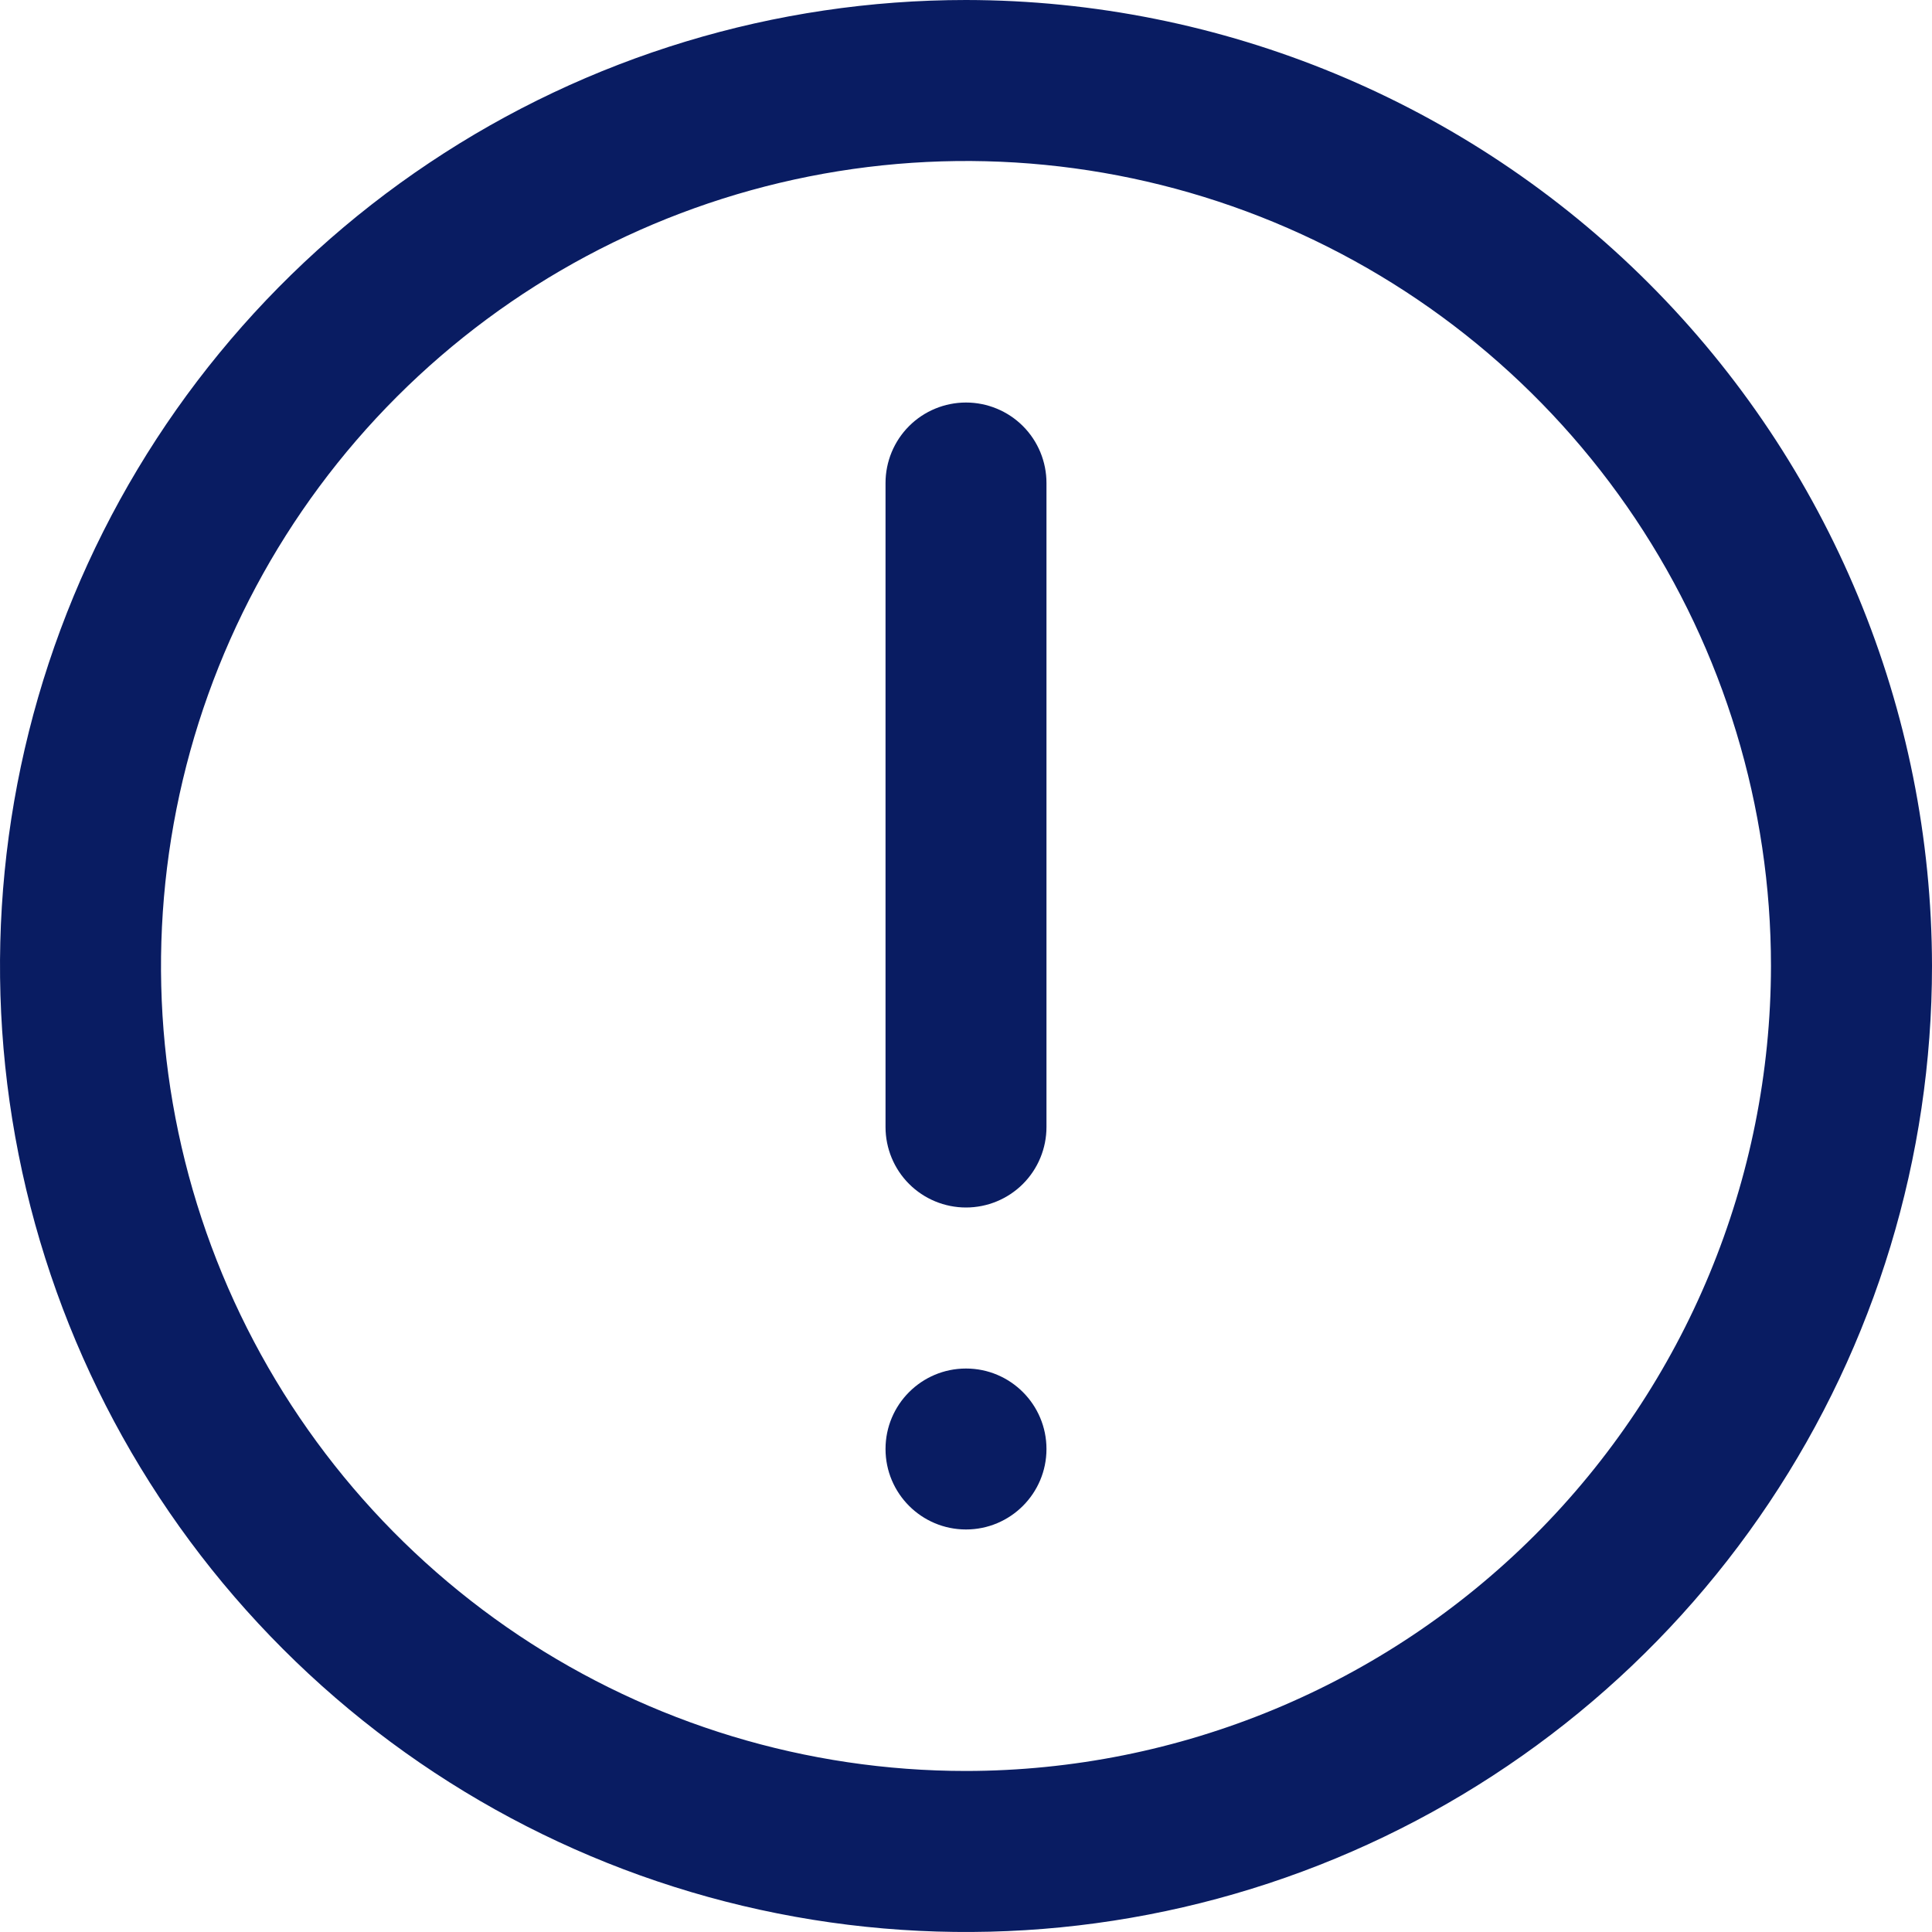 <svg width="26" height="26" viewBox="0 0 26 26" fill="none" xmlns="http://www.w3.org/2000/svg">
<g clip-path="url(#clip0_34_2698)">
<path d="M13 0C10.429 0 7.915 0.762 5.778 2.191C3.64 3.619 1.974 5.65 0.99 8.025C0.006 10.401 -0.252 13.014 0.25 15.536C0.751 18.058 1.99 20.374 3.808 22.192C5.626 24.011 7.942 25.249 10.464 25.75C12.986 26.252 15.6 25.994 17.975 25.01C20.35 24.026 22.381 22.36 23.809 20.222C25.238 18.085 26 15.571 26 13C25.996 9.553 24.625 6.249 22.188 3.812C19.751 1.375 16.447 0.004 13 0ZM13 23.833C10.857 23.833 8.763 23.198 6.981 22.008C5.2 20.817 3.811 19.125 2.991 17.146C2.171 15.166 1.957 12.988 2.375 10.886C2.793 8.785 3.825 6.855 5.34 5.34C6.855 3.825 8.785 2.793 10.886 2.375C12.988 1.957 15.166 2.171 17.146 2.991C19.125 3.811 20.817 5.2 22.008 6.981C23.198 8.763 23.833 10.857 23.833 13C23.83 15.872 22.688 18.626 20.657 20.657C18.626 22.688 15.872 23.83 13 23.833Z" fill="#091C62"/>
<path d="M13 5.417C12.713 5.417 12.437 5.531 12.234 5.734C12.031 5.937 11.917 6.213 11.917 6.5V15.167C11.917 15.454 12.031 15.73 12.234 15.933C12.437 16.136 12.713 16.25 13 16.25C13.287 16.25 13.563 16.136 13.766 15.933C13.969 15.73 14.083 15.454 14.083 15.167V6.5C14.083 6.213 13.969 5.937 13.766 5.734C13.563 5.531 13.287 5.417 13 5.417Z" fill="#091C62"/>
<path d="M14.083 19.5C14.083 18.902 13.598 18.417 13 18.417C12.402 18.417 11.917 18.902 11.917 19.5C11.917 20.098 12.402 20.583 13 20.583C13.598 20.583 14.083 20.098 14.083 19.5Z" fill="#091C62"/>
</g>
<defs>
<clipPath id="clip0_34_2698">
<rect width="26" height="26" fill="white"/>
</clipPath>
</defs>
</svg>

